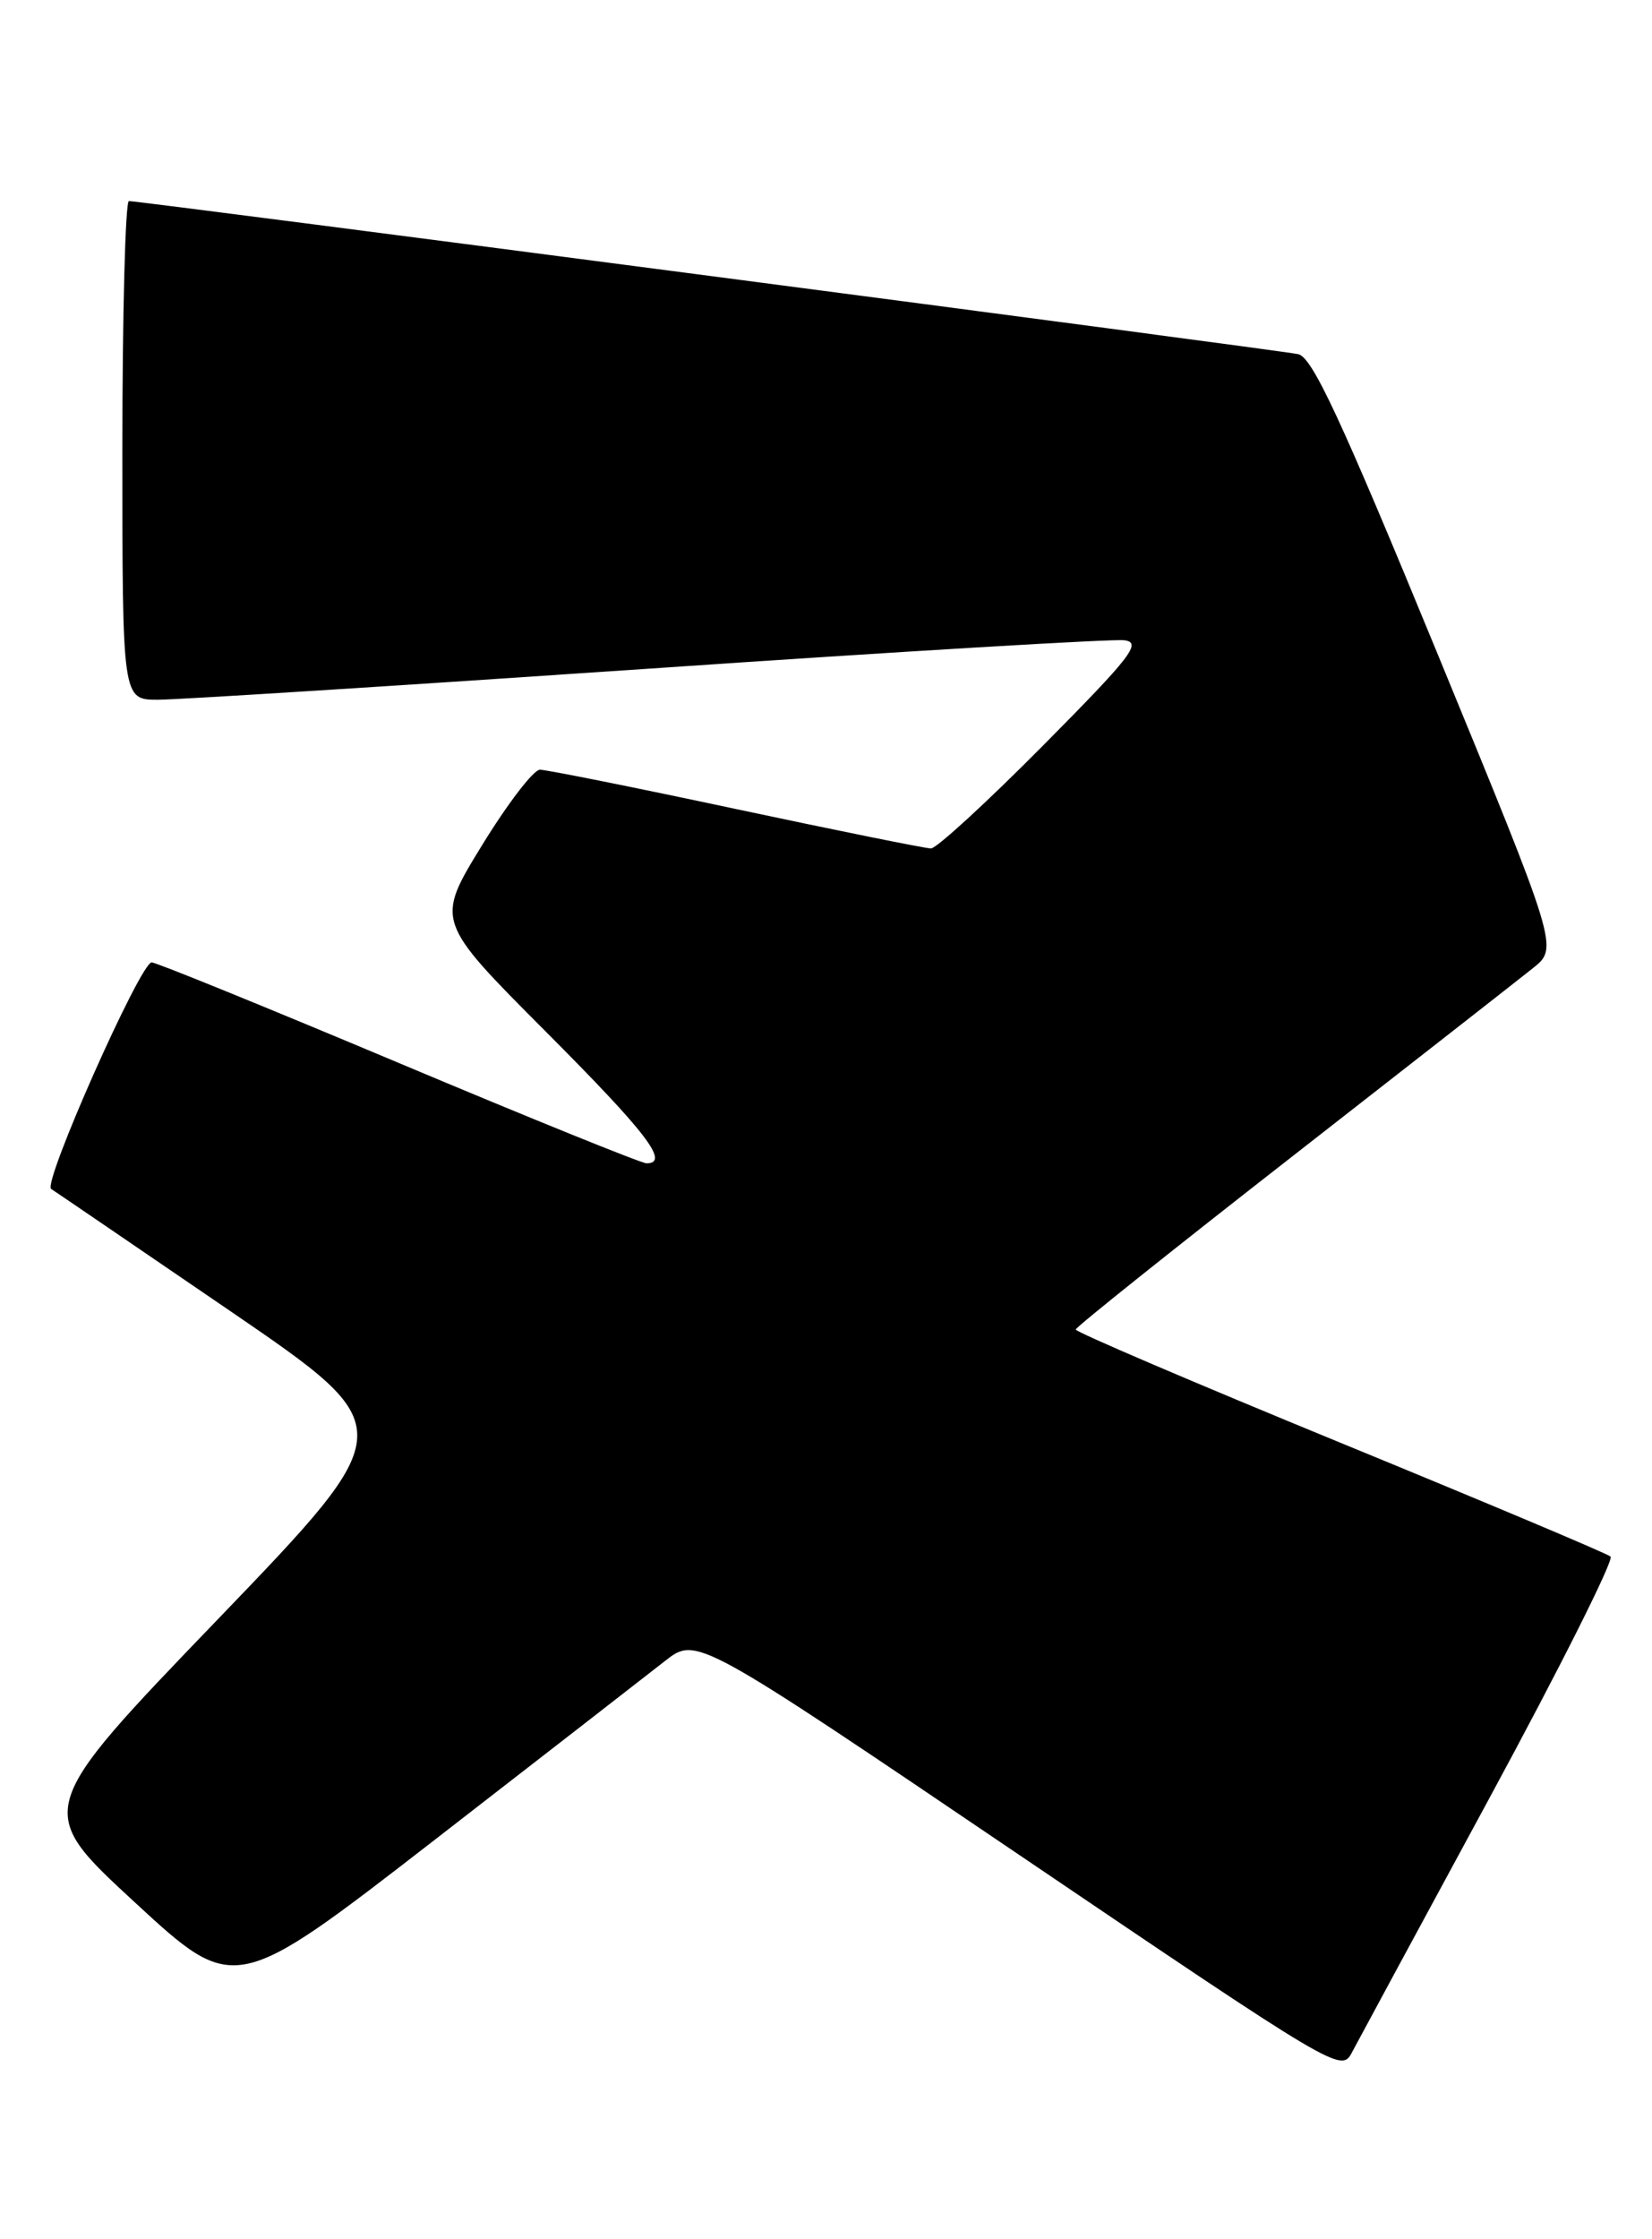 <?xml version="1.0" encoding="UTF-8" standalone="no"?>
<!DOCTYPE svg PUBLIC "-//W3C//DTD SVG 1.1//EN" "http://www.w3.org/Graphics/SVG/1.1/DTD/svg11.dtd" >
<svg xmlns="http://www.w3.org/2000/svg" xmlns:xlink="http://www.w3.org/1999/xlink" version="1.1" viewBox="0 0 189 256">
 <g >
 <path fill="currentColor"
d=" M 170.45 205.48 C 178.46 190.70 184.67 178.32 184.26 177.96 C 183.84 177.60 169.89 171.73 153.26 164.91 C 136.63 158.08 123.04 152.28 123.07 152.00 C 123.09 151.72 134.23 142.83 147.81 132.24 C 161.39 121.65 173.80 111.95 175.40 110.67 C 178.29 108.35 178.29 108.35 164.42 74.64 C 153.38 47.82 150.13 40.83 148.52 40.49 C 146.35 40.02 16.00 22.97 14.75 22.99 C 14.34 22.99 14.00 35.82 14.00 51.50 C 14.00 80.00 14.00 80.00 18.07 80.00 C 20.31 80.00 45.57 78.40 74.21 76.45 C 102.85 74.49 127.34 73.03 128.62 73.20 C 130.67 73.46 129.50 74.98 119.32 85.25 C 112.91 91.71 107.15 97.00 106.51 97.00 C 105.87 97.00 95.84 94.97 84.22 92.50 C 72.60 90.02 62.50 88.00 61.77 88.00 C 61.04 88.00 58.06 91.89 55.14 96.65 C 49.83 105.30 49.83 105.30 62.41 117.91 C 74.03 129.56 76.67 133.00 73.96 133.00 C 73.39 133.00 60.61 127.83 45.56 121.50 C 30.52 115.18 17.82 110.01 17.35 110.03 C 16.04 110.08 4.85 135.28 5.85 135.93 C 6.34 136.24 15.56 142.53 26.34 149.89 C 45.94 163.29 45.94 163.29 24.95 185.10 C 3.95 206.91 3.95 206.91 15.41 217.48 C 26.87 228.05 26.87 228.05 49.69 210.38 C 62.23 200.66 74.12 191.44 76.09 189.89 C 79.68 187.08 79.68 187.08 116.56 212.04 C 152.91 236.64 153.46 236.97 154.66 234.67 C 155.34 233.39 162.44 220.25 170.45 205.48 Z "/>
</g>
</svg>